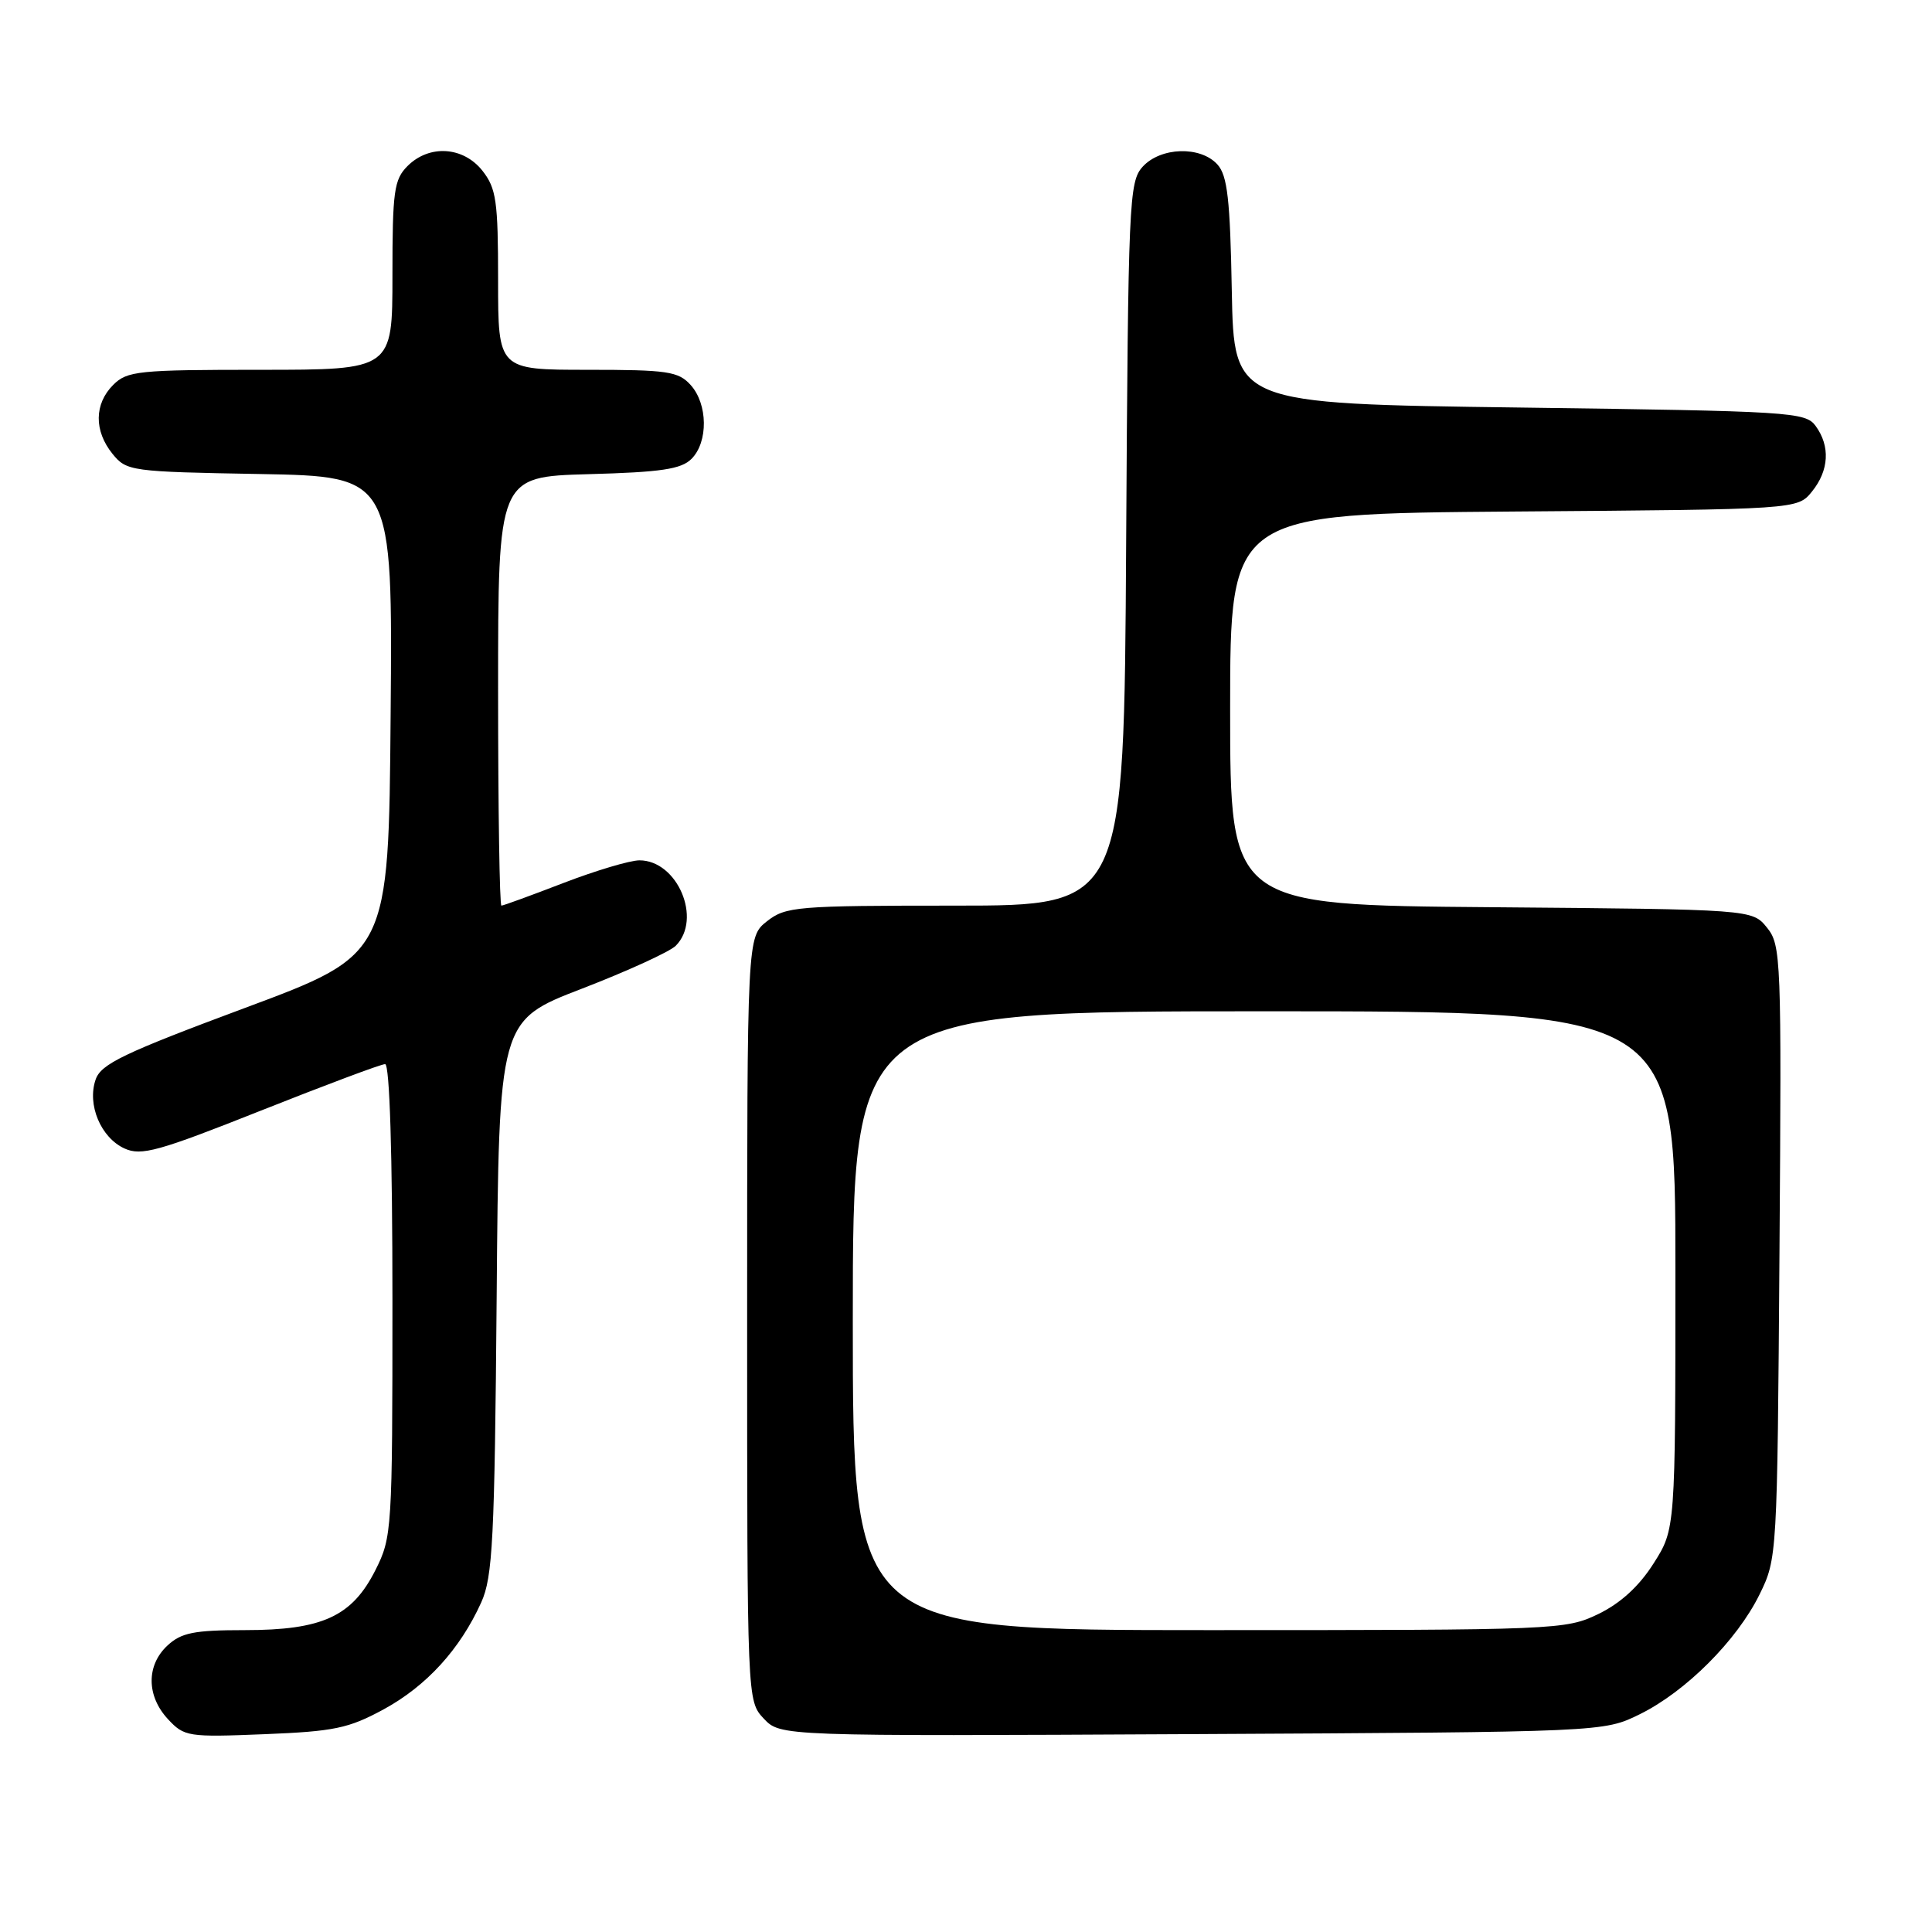 <?xml version="1.0" encoding="UTF-8" standalone="no"?>
<!DOCTYPE svg PUBLIC "-//W3C//DTD SVG 1.1//EN" "http://www.w3.org/Graphics/SVG/1.1/DTD/svg11.dtd" >
<svg xmlns="http://www.w3.org/2000/svg" xmlns:xlink="http://www.w3.org/1999/xlink" version="1.1" viewBox="0 0 256 256">
 <g >
 <path fill="currentColor"
d=" M 50.85 226.49 C 56.52 223.40 60.96 218.53 63.76 212.34 C 65.29 208.96 65.54 204.08 65.81 171.87 C 66.11 135.24 66.11 135.24 77.09 131.01 C 83.13 128.68 88.73 126.12 89.54 125.32 C 93.07 121.78 89.77 114.00 84.73 114.00 C 83.48 114.00 78.95 115.35 74.66 117.00 C 70.38 118.65 66.68 120.00 66.44 120.00 C 66.20 120.00 66.00 107.21 66.00 91.58 C 66.00 63.17 66.00 63.17 77.97 62.83 C 87.60 62.57 90.27 62.17 91.63 60.80 C 93.86 58.56 93.80 53.54 91.51 51.01 C 89.88 49.21 88.45 49.00 77.85 49.00 C 66.00 49.00 66.00 49.00 66.00 37.13 C 66.00 26.65 65.76 24.96 63.93 22.63 C 61.39 19.41 56.88 19.12 54.00 22.00 C 52.21 23.79 52.00 25.33 52.00 36.50 C 52.00 49.00 52.00 49.00 34.50 49.00 C 18.33 49.00 16.85 49.15 15.00 51.00 C 12.48 53.52 12.44 57.09 14.91 60.14 C 16.77 62.43 17.31 62.51 34.42 62.81 C 52.03 63.13 52.03 63.13 51.76 94.80 C 51.50 126.47 51.50 126.47 32.50 133.54 C 16.36 139.55 13.38 140.98 12.67 143.05 C 11.52 146.38 13.36 150.75 16.50 152.18 C 18.72 153.19 20.96 152.57 34.55 147.17 C 43.09 143.78 50.50 141.00 51.03 141.00 C 51.63 141.00 52.00 152.85 52.00 172.29 C 52.00 202.75 51.94 203.69 49.75 208.04 C 46.65 214.19 42.72 216.00 32.44 216.00 C 25.71 216.00 24.02 216.34 22.19 218.04 C 19.37 220.66 19.40 224.72 22.25 227.79 C 24.41 230.12 24.91 230.20 35.03 229.79 C 44.29 229.42 46.19 229.02 50.85 226.49 Z  M 217.27 227.15 C 223.37 224.15 230.15 217.37 233.15 211.27 C 235.48 206.53 235.50 206.20 235.79 165.91 C 236.07 126.91 236.01 125.23 234.13 122.91 C 232.18 120.50 232.18 120.50 197.59 120.21 C 163.00 119.93 163.00 119.93 163.00 94.00 C 163.00 68.07 163.00 68.07 200.59 67.78 C 238.18 67.50 238.18 67.50 240.09 65.14 C 242.36 62.34 242.54 59.12 240.58 56.44 C 239.23 54.59 237.32 54.48 201.33 54.00 C 163.50 53.50 163.50 53.50 163.22 38.55 C 163.00 26.42 162.64 23.26 161.32 21.80 C 159.07 19.31 153.78 19.48 151.40 22.10 C 149.60 24.10 149.49 26.62 149.22 72.10 C 148.94 120.00 148.94 120.00 126.61 120.00 C 105.52 120.00 104.12 120.12 101.63 122.07 C 99.00 124.15 99.00 124.15 99.00 174.76 C 99.00 225.37 99.00 225.37 101.20 227.72 C 103.41 230.06 103.41 230.06 157.95 229.78 C 212.50 229.50 212.50 229.50 217.27 227.15 Z  M 113.00 175.00 C 113.00 134.00 113.00 134.00 167.50 134.00 C 222.00 134.00 222.00 134.00 222.00 168.30 C 222.00 202.61 222.00 202.61 219.11 207.16 C 217.19 210.19 214.74 212.43 211.80 213.86 C 207.46 215.96 206.38 216.00 160.18 216.00 C 113.00 216.00 113.00 216.00 113.00 175.00 Z "/>
</g>
</svg>